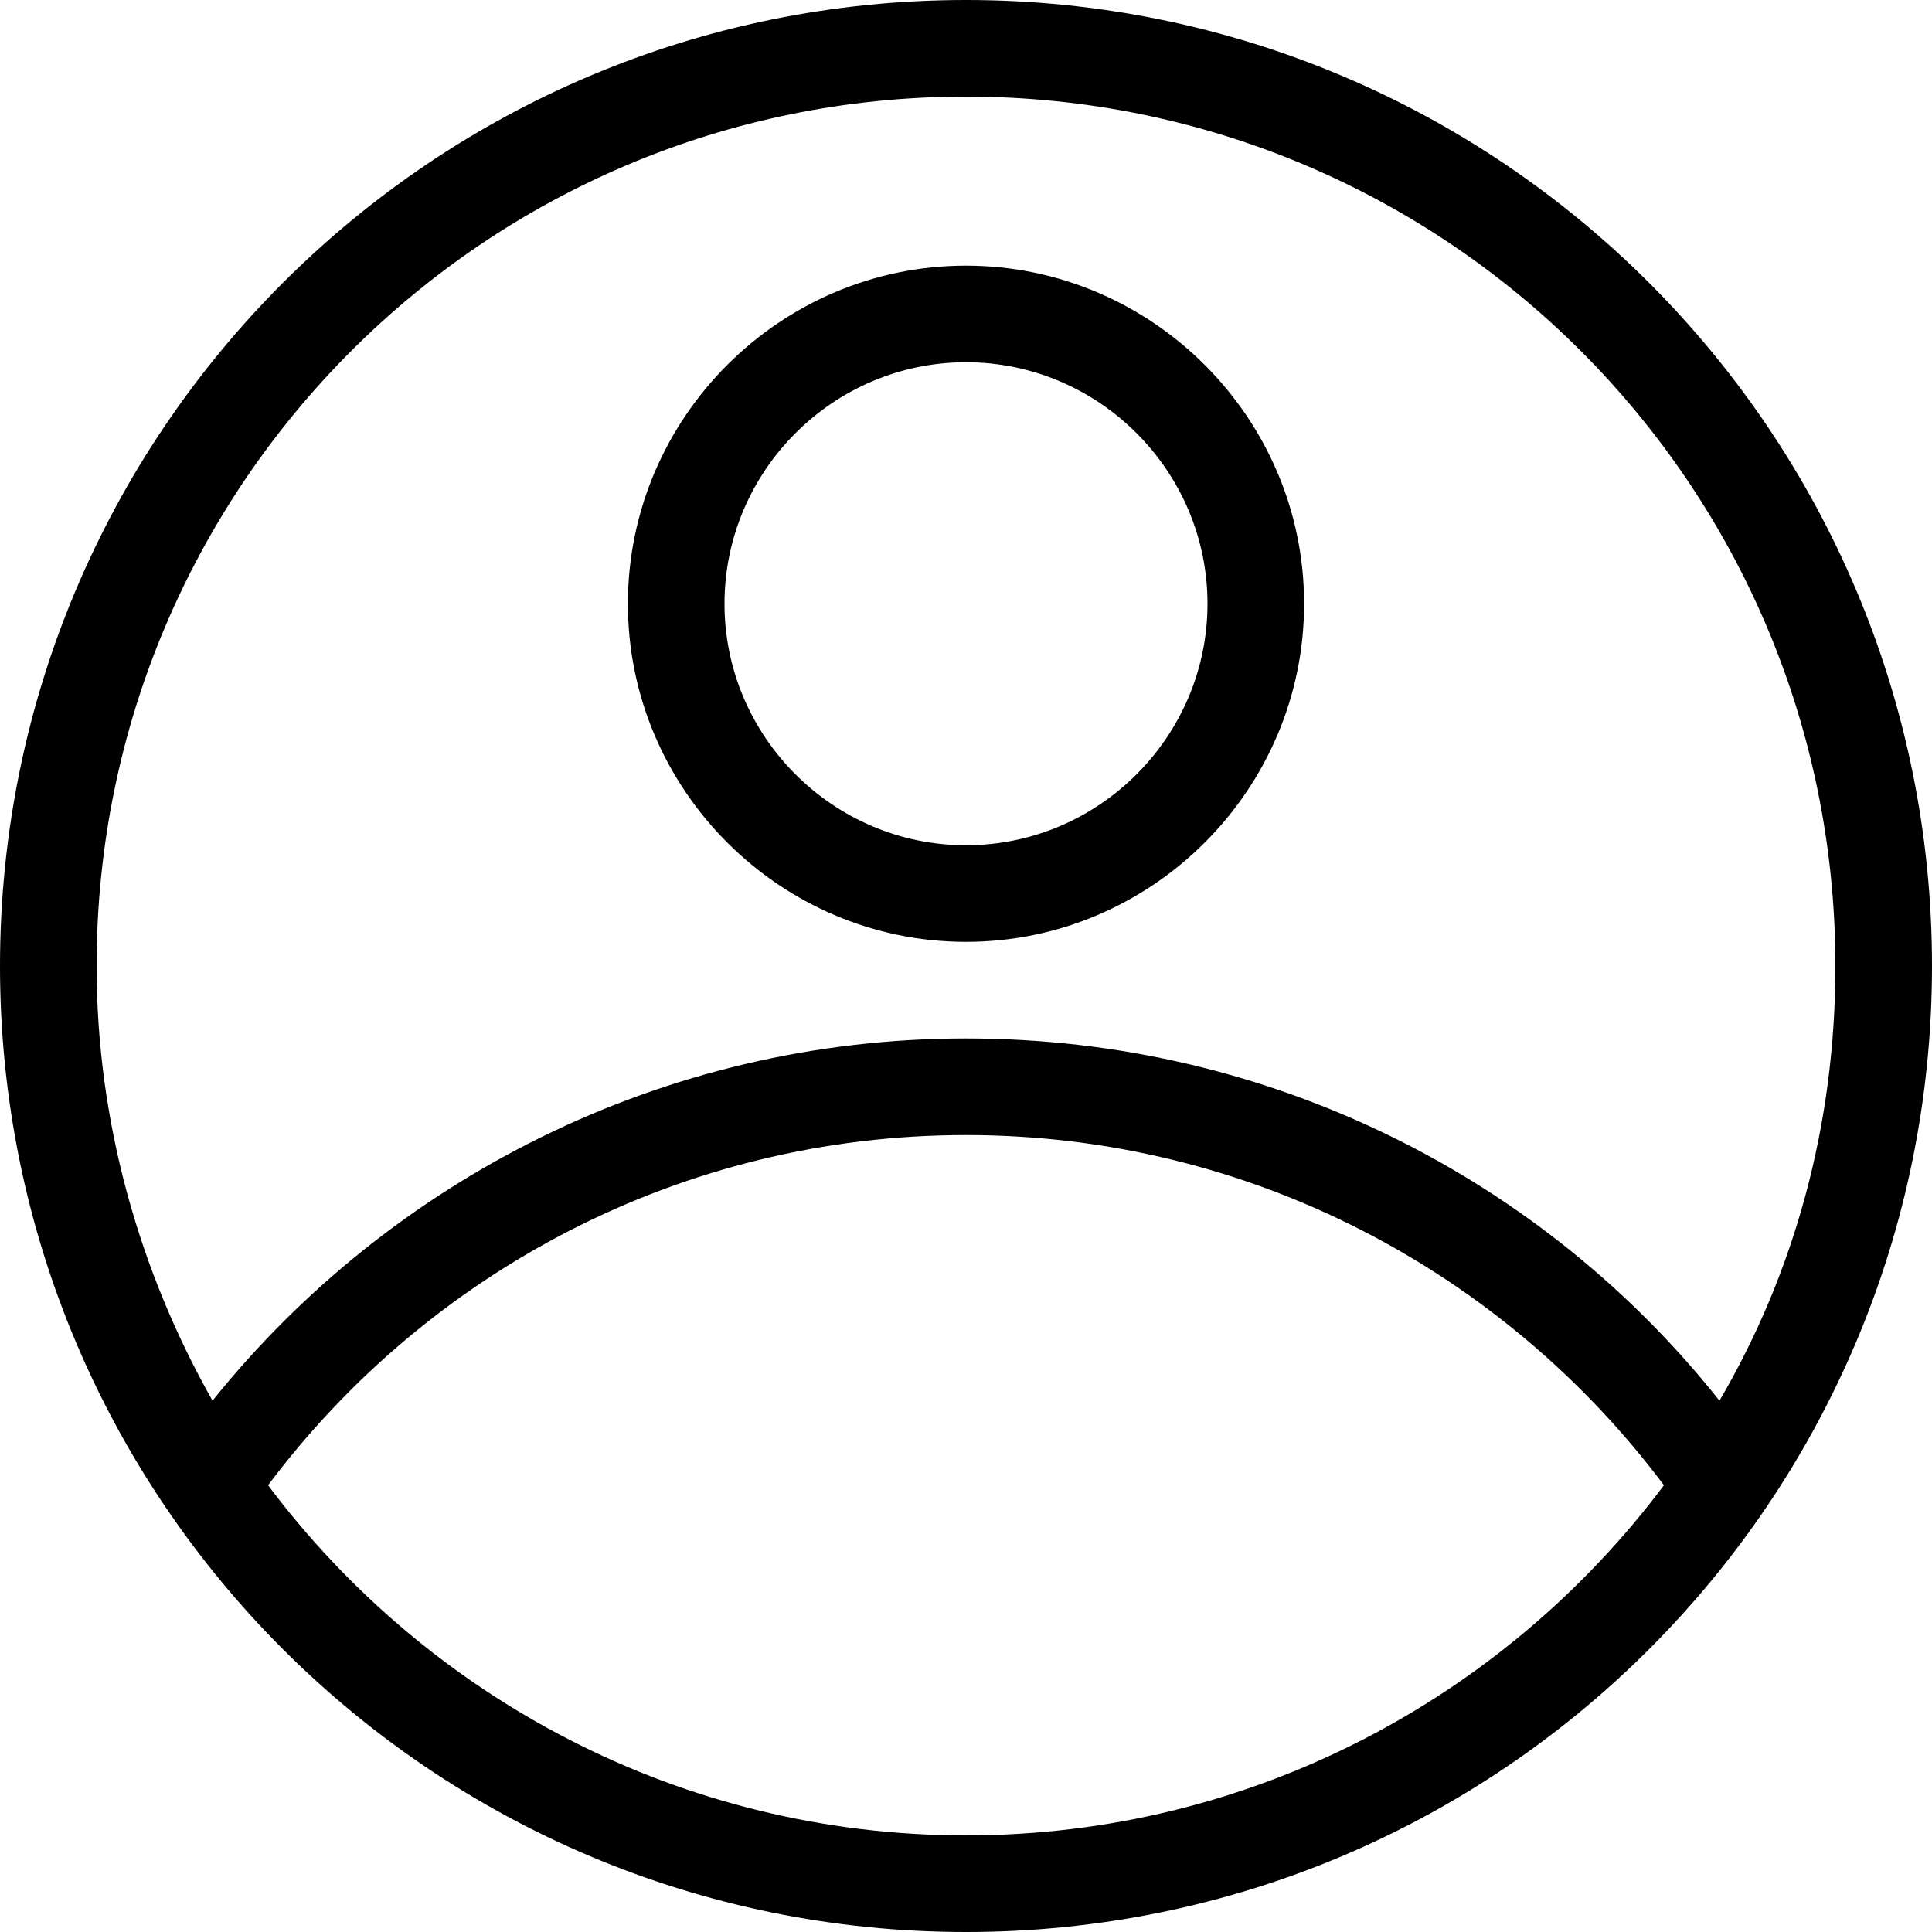 <svg width="80" height="80" viewBox="0 0 80 80" fill="none" xmlns="http://www.w3.org/2000/svg">
<path fill-rule="evenodd" clip-rule="evenodd" d="M40 80C17.9 80 0 62.1 0 40C0 17.9 17.9 0 40 0C62.1 0 80 17.9 80 40C80 62.1 62.1 80 40 80ZM40 76C51.8 76 62.3 70.3 68.9 61.5C62.3 52.7 51.8 47 40 47C28.2 47 17.7 52.7 11.1 61.5C17.7 70.3 28.2 76 40 76ZM40 4C20.1 4 4 20.1 4 40C4 46.5 5.8 52.7 8.8 58C16.1 48.9 27.4 43 40 43C52.6 43 63.9 48.8 71.2 58C74.3 52.7 76 46.6 76 40C76 20.1 59.9 4 40 4ZM40 39C32.3 39 26 32.7 26 25C26 17.3 32.3 11 40 11C47.7 11 54 17.3 54 25C54 32.7 47.7 39 40 39ZM40 15C34.5 15 30 19.5 30 25C30 30.5 34.5 35 40 35C45.5 35 50 30.5 50 25C50 19.5 45.5 15 40 15Z" fill="black"/>
</svg>
